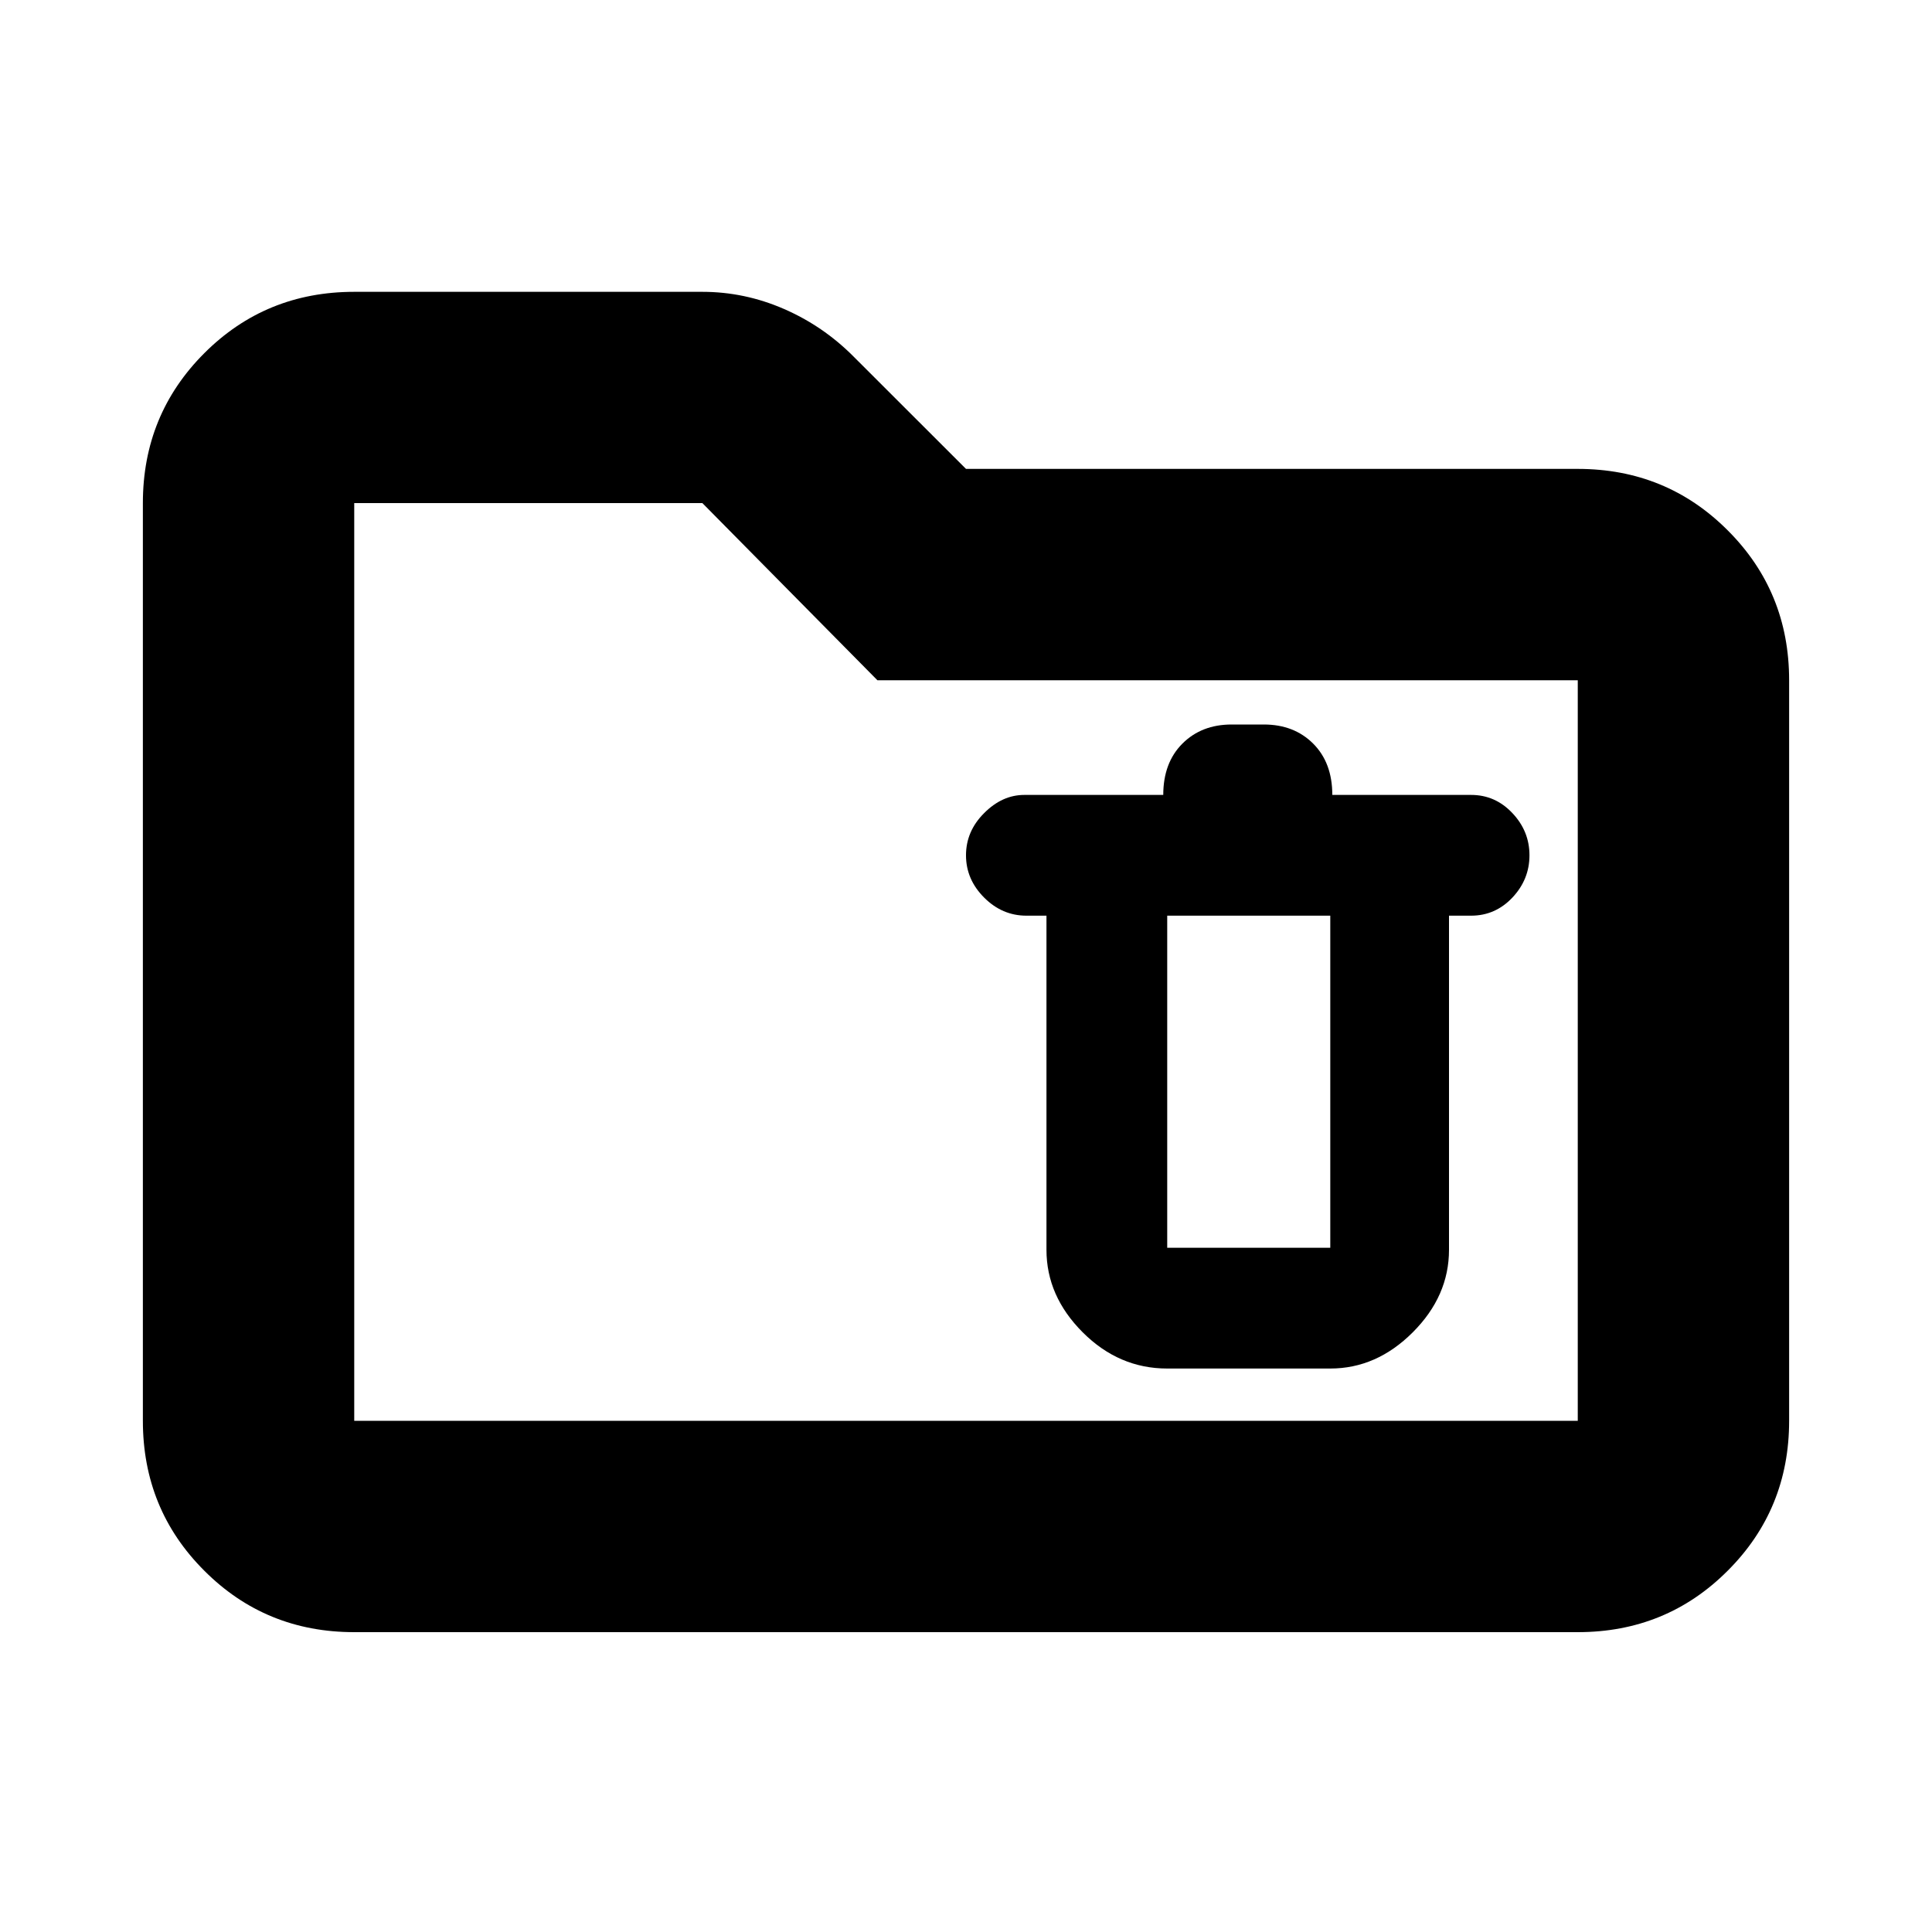 <svg xmlns="http://www.w3.org/2000/svg" height="20" width="20"><path d="M12.083 14.167H13.771Q14.25 14.167 14.625 13.792Q15 13.417 15 12.938V9.479H15.229Q15.479 9.479 15.656 9.292Q15.833 9.104 15.833 8.854Q15.833 8.604 15.656 8.417Q15.479 8.229 15.229 8.229H13.792Q13.792 7.896 13.594 7.698Q13.396 7.5 13.083 7.5H12.75Q12.438 7.5 12.24 7.698Q12.042 7.896 12.042 8.229H10.604Q10.375 8.229 10.188 8.417Q10 8.604 10 8.854Q10 9.104 10.188 9.292Q10.375 9.479 10.625 9.479H10.833V12.938Q10.833 13.417 11.208 13.792Q11.583 14.167 12.083 14.167ZM12.083 12.917Q12.083 12.917 12.083 12.917Q12.083 12.917 12.083 12.917V9.479H13.771V12.917Q13.771 12.917 13.771 12.917Q13.771 12.917 13.771 12.917ZM3.667 16.896Q2.75 16.896 2.115 16.26Q1.479 15.625 1.479 14.708V5.208Q1.479 4.292 2.115 3.656Q2.75 3.021 3.667 3.021H7.271Q7.708 3.021 8.115 3.198Q8.521 3.375 8.833 3.688L10 4.854H16.333Q17.25 4.854 17.885 5.49Q18.521 6.125 18.521 7.042V14.708Q18.521 15.625 17.885 16.26Q17.25 16.896 16.333 16.896ZM3.667 14.708H16.333Q16.333 14.708 16.333 14.708Q16.333 14.708 16.333 14.708V7.042Q16.333 7.042 16.333 7.042Q16.333 7.042 16.333 7.042H9.083L7.271 5.208Q7.271 5.208 7.271 5.208Q7.271 5.208 7.271 5.208H3.667Q3.667 5.208 3.667 5.208Q3.667 5.208 3.667 5.208V14.708Q3.667 14.708 3.667 14.708Q3.667 14.708 3.667 14.708ZM3.667 14.708Q3.667 14.708 3.667 14.708Q3.667 14.708 3.667 14.708V5.208Q3.667 5.208 3.667 5.208Q3.667 5.208 3.667 5.208Q3.667 5.208 3.667 5.208Q3.667 5.208 3.667 5.208V7.042Q3.667 7.042 3.667 7.042Q3.667 7.042 3.667 7.042V14.708Q3.667 14.708 3.667 14.708Q3.667 14.708 3.667 14.708Z"/></svg>